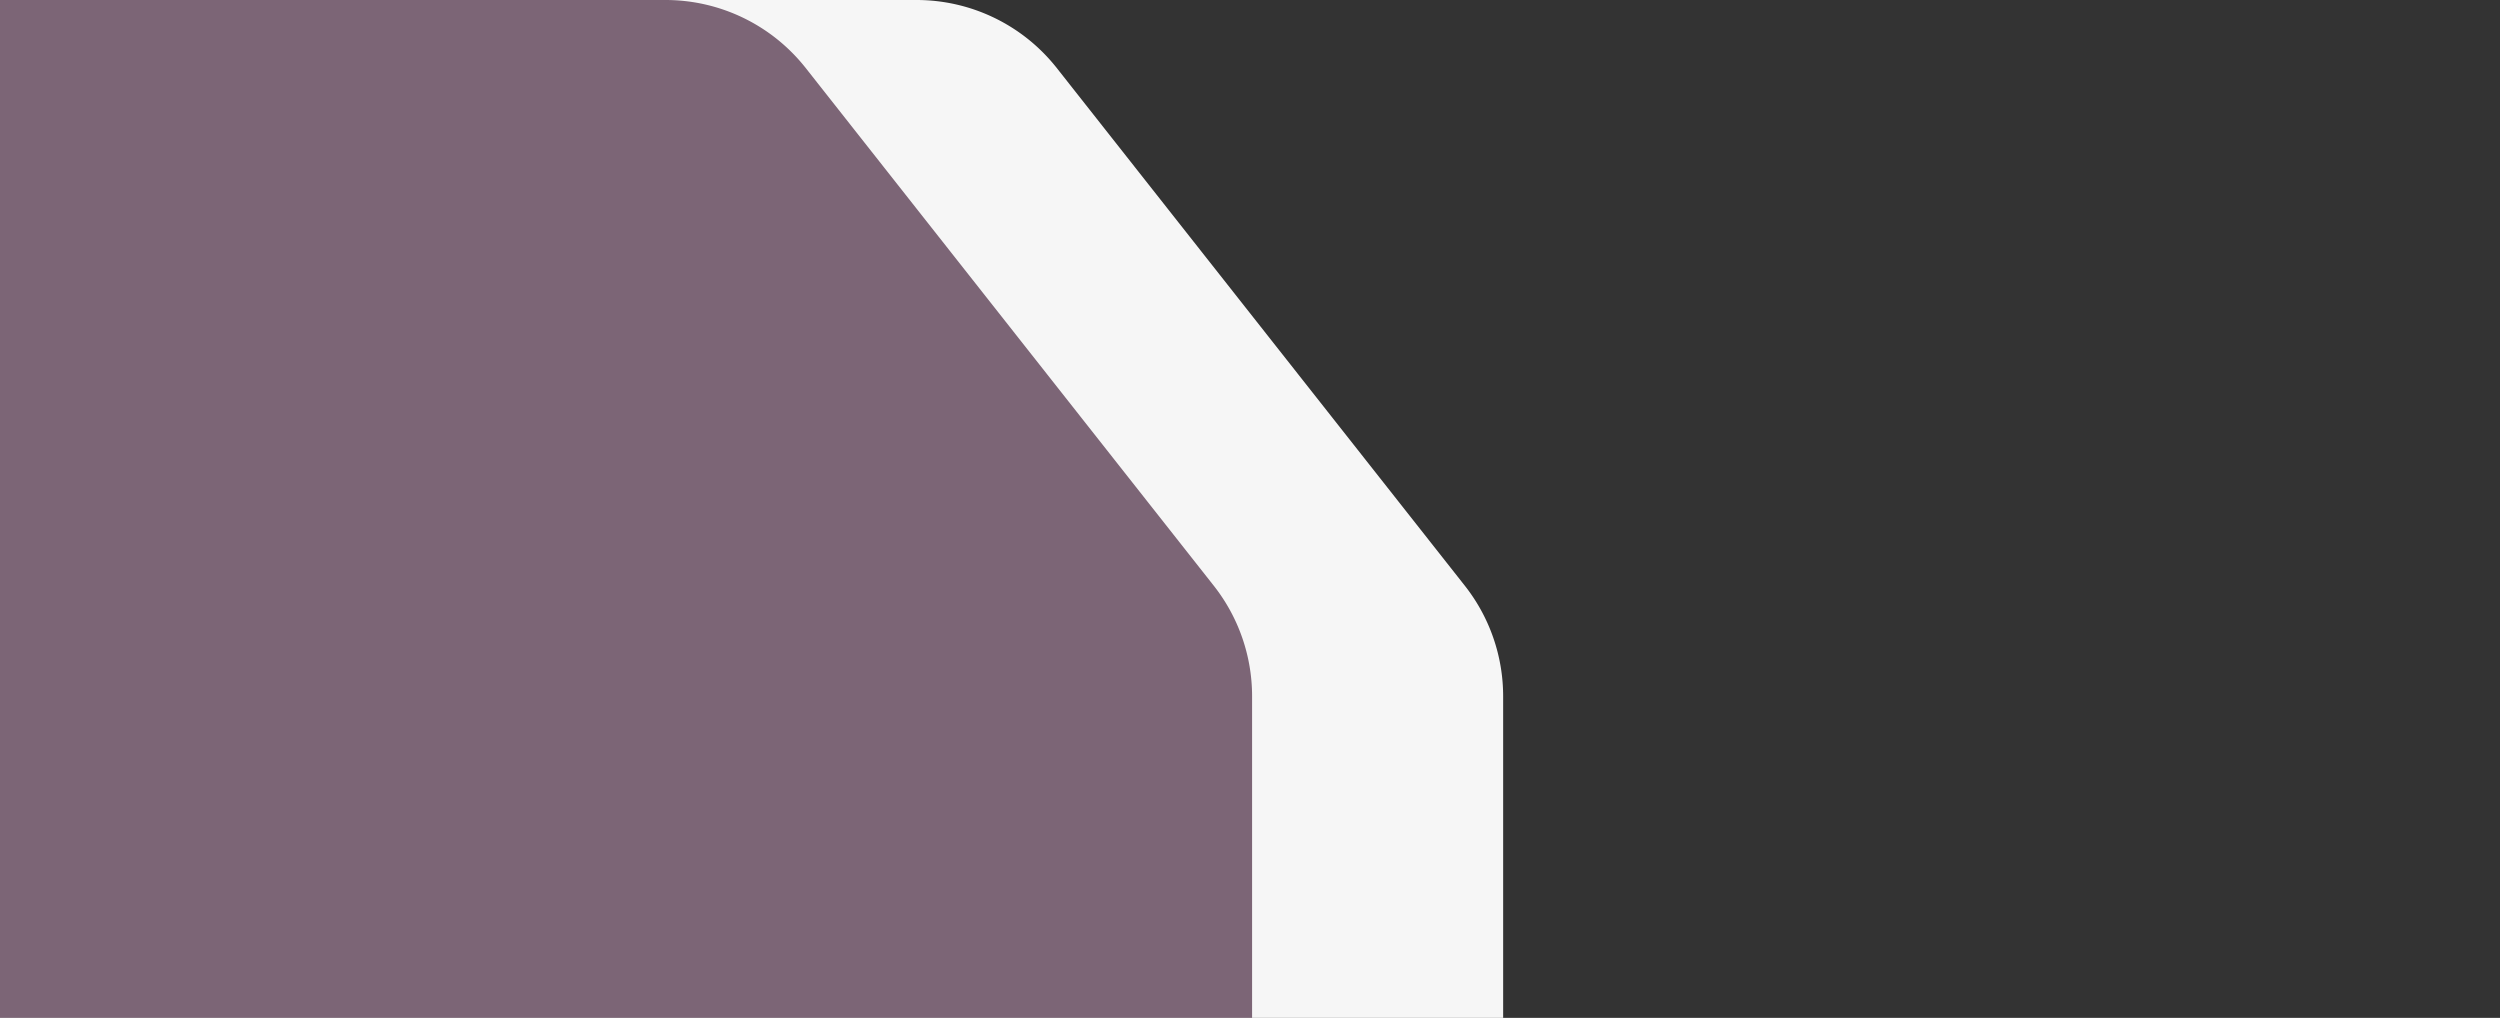 <svg xmlns="http://www.w3.org/2000/svg" viewBox="0 0 1400 570">
    <rect x="0" y="0" width="1400" height="570" fill="#333333" stroke="none"/>
    <path d="M0,0H513.26a100,100,0,0,1,78.53,38.09L820.3,328a100,100,0,0,1,21.46,61.91V570H0Z" style="fill: #f6f6f6"/>
    <path d="M0,0H372.67A100,100,0,0,1,451.2,38.09L679.71,328a100,100,0,0,1,21.46,61.91V570H0Z" style="fill: #7c6576"/>
</svg>
